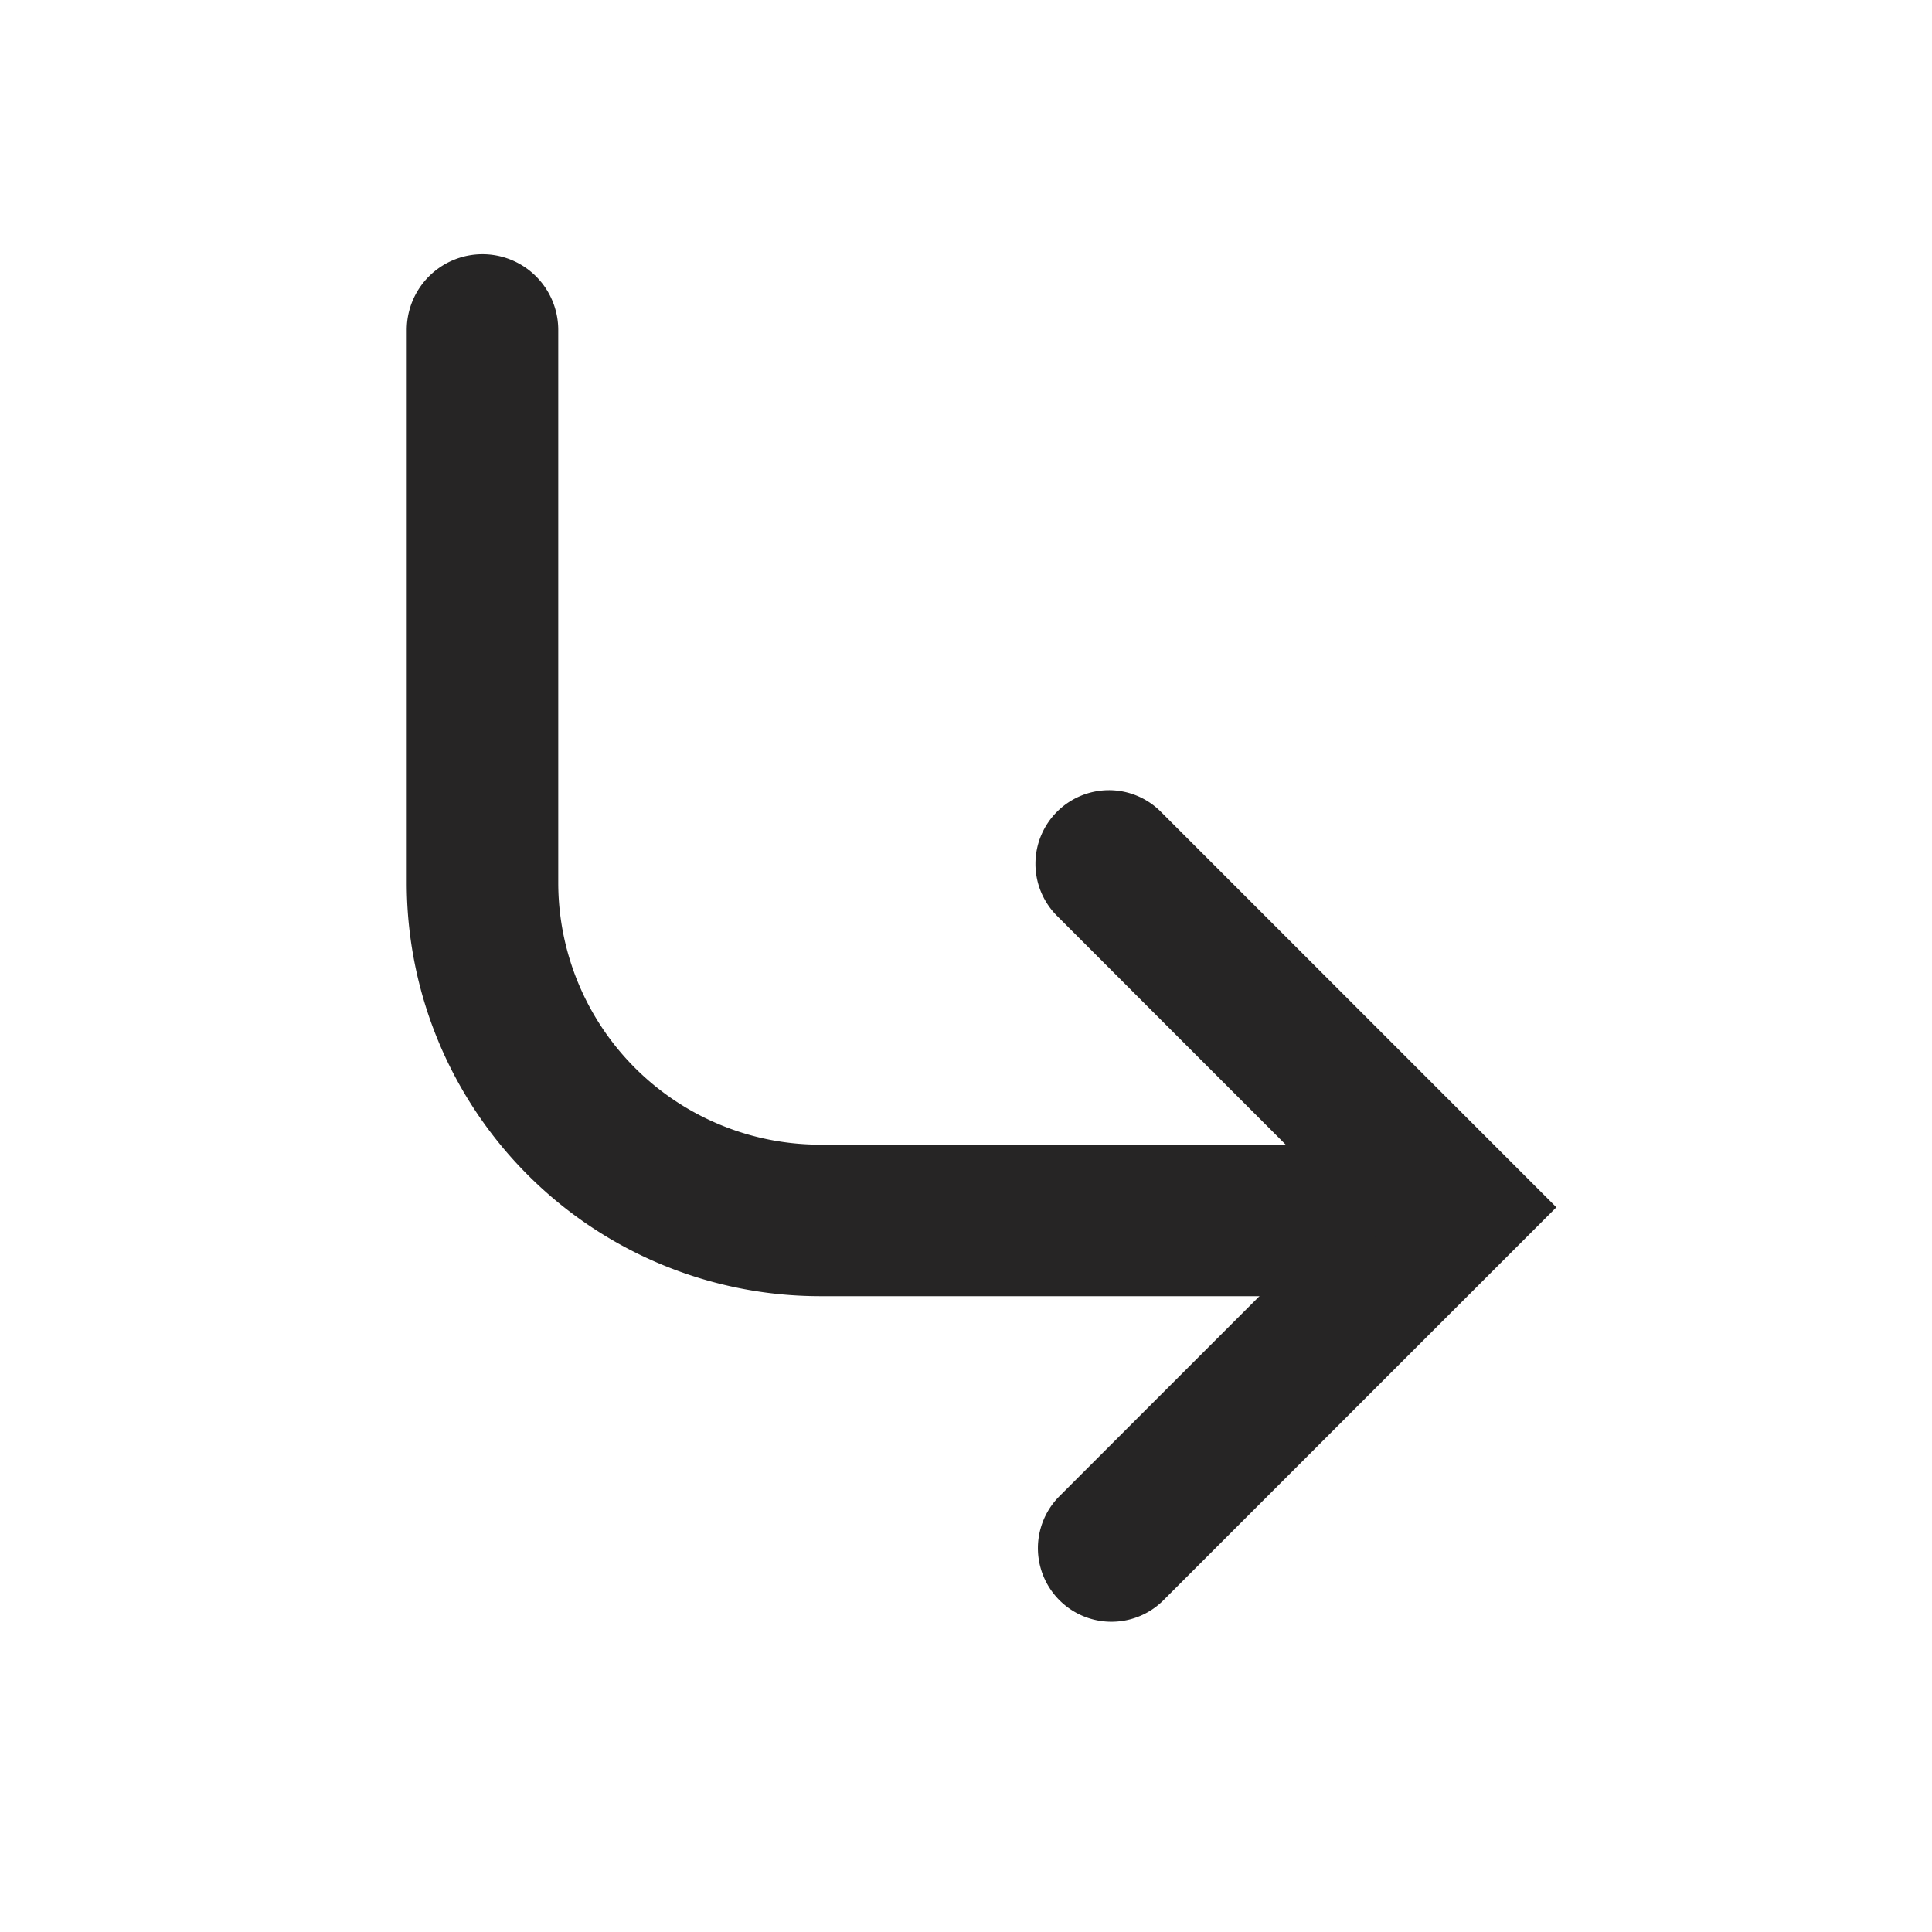 <svg xmlns="http://www.w3.org/2000/svg" width="19" height="19" viewBox="0 0 19 19">
    <path data-name="사각형 1282" style="fill:none" d="M0 0h19v19H0z"/>
    <g data-name="그룹 450">
        <path data-name="패스 26053" d="M33.234 27.706a.724.724 0 0 0-.511 1.235l2.866 2.867-2.841 2.841a.723.723 0 1 0 1.023 1.023l3.864-3.864-3.89-3.89a.72.72 0 0 0-.511-.212" transform="translate(-22.329 -19.935)" style="fill:#262525"/>
        <path data-name="패스 26055" d="M2.745 2.5a.245.245 0 0 0-.245.245v5.439a3.567 3.567 0 0 0 3.564 3.563H10.8a.245.245 0 1 0 0-.49H6.064A3.077 3.077 0 0 1 2.99 8.184V2.745a.245.245 0 0 0-.245-.245z" transform="translate(2 .5)" style="stroke:#262525;stroke-miterlimit:8;fill:#262525"/>
    </g>
</svg>
